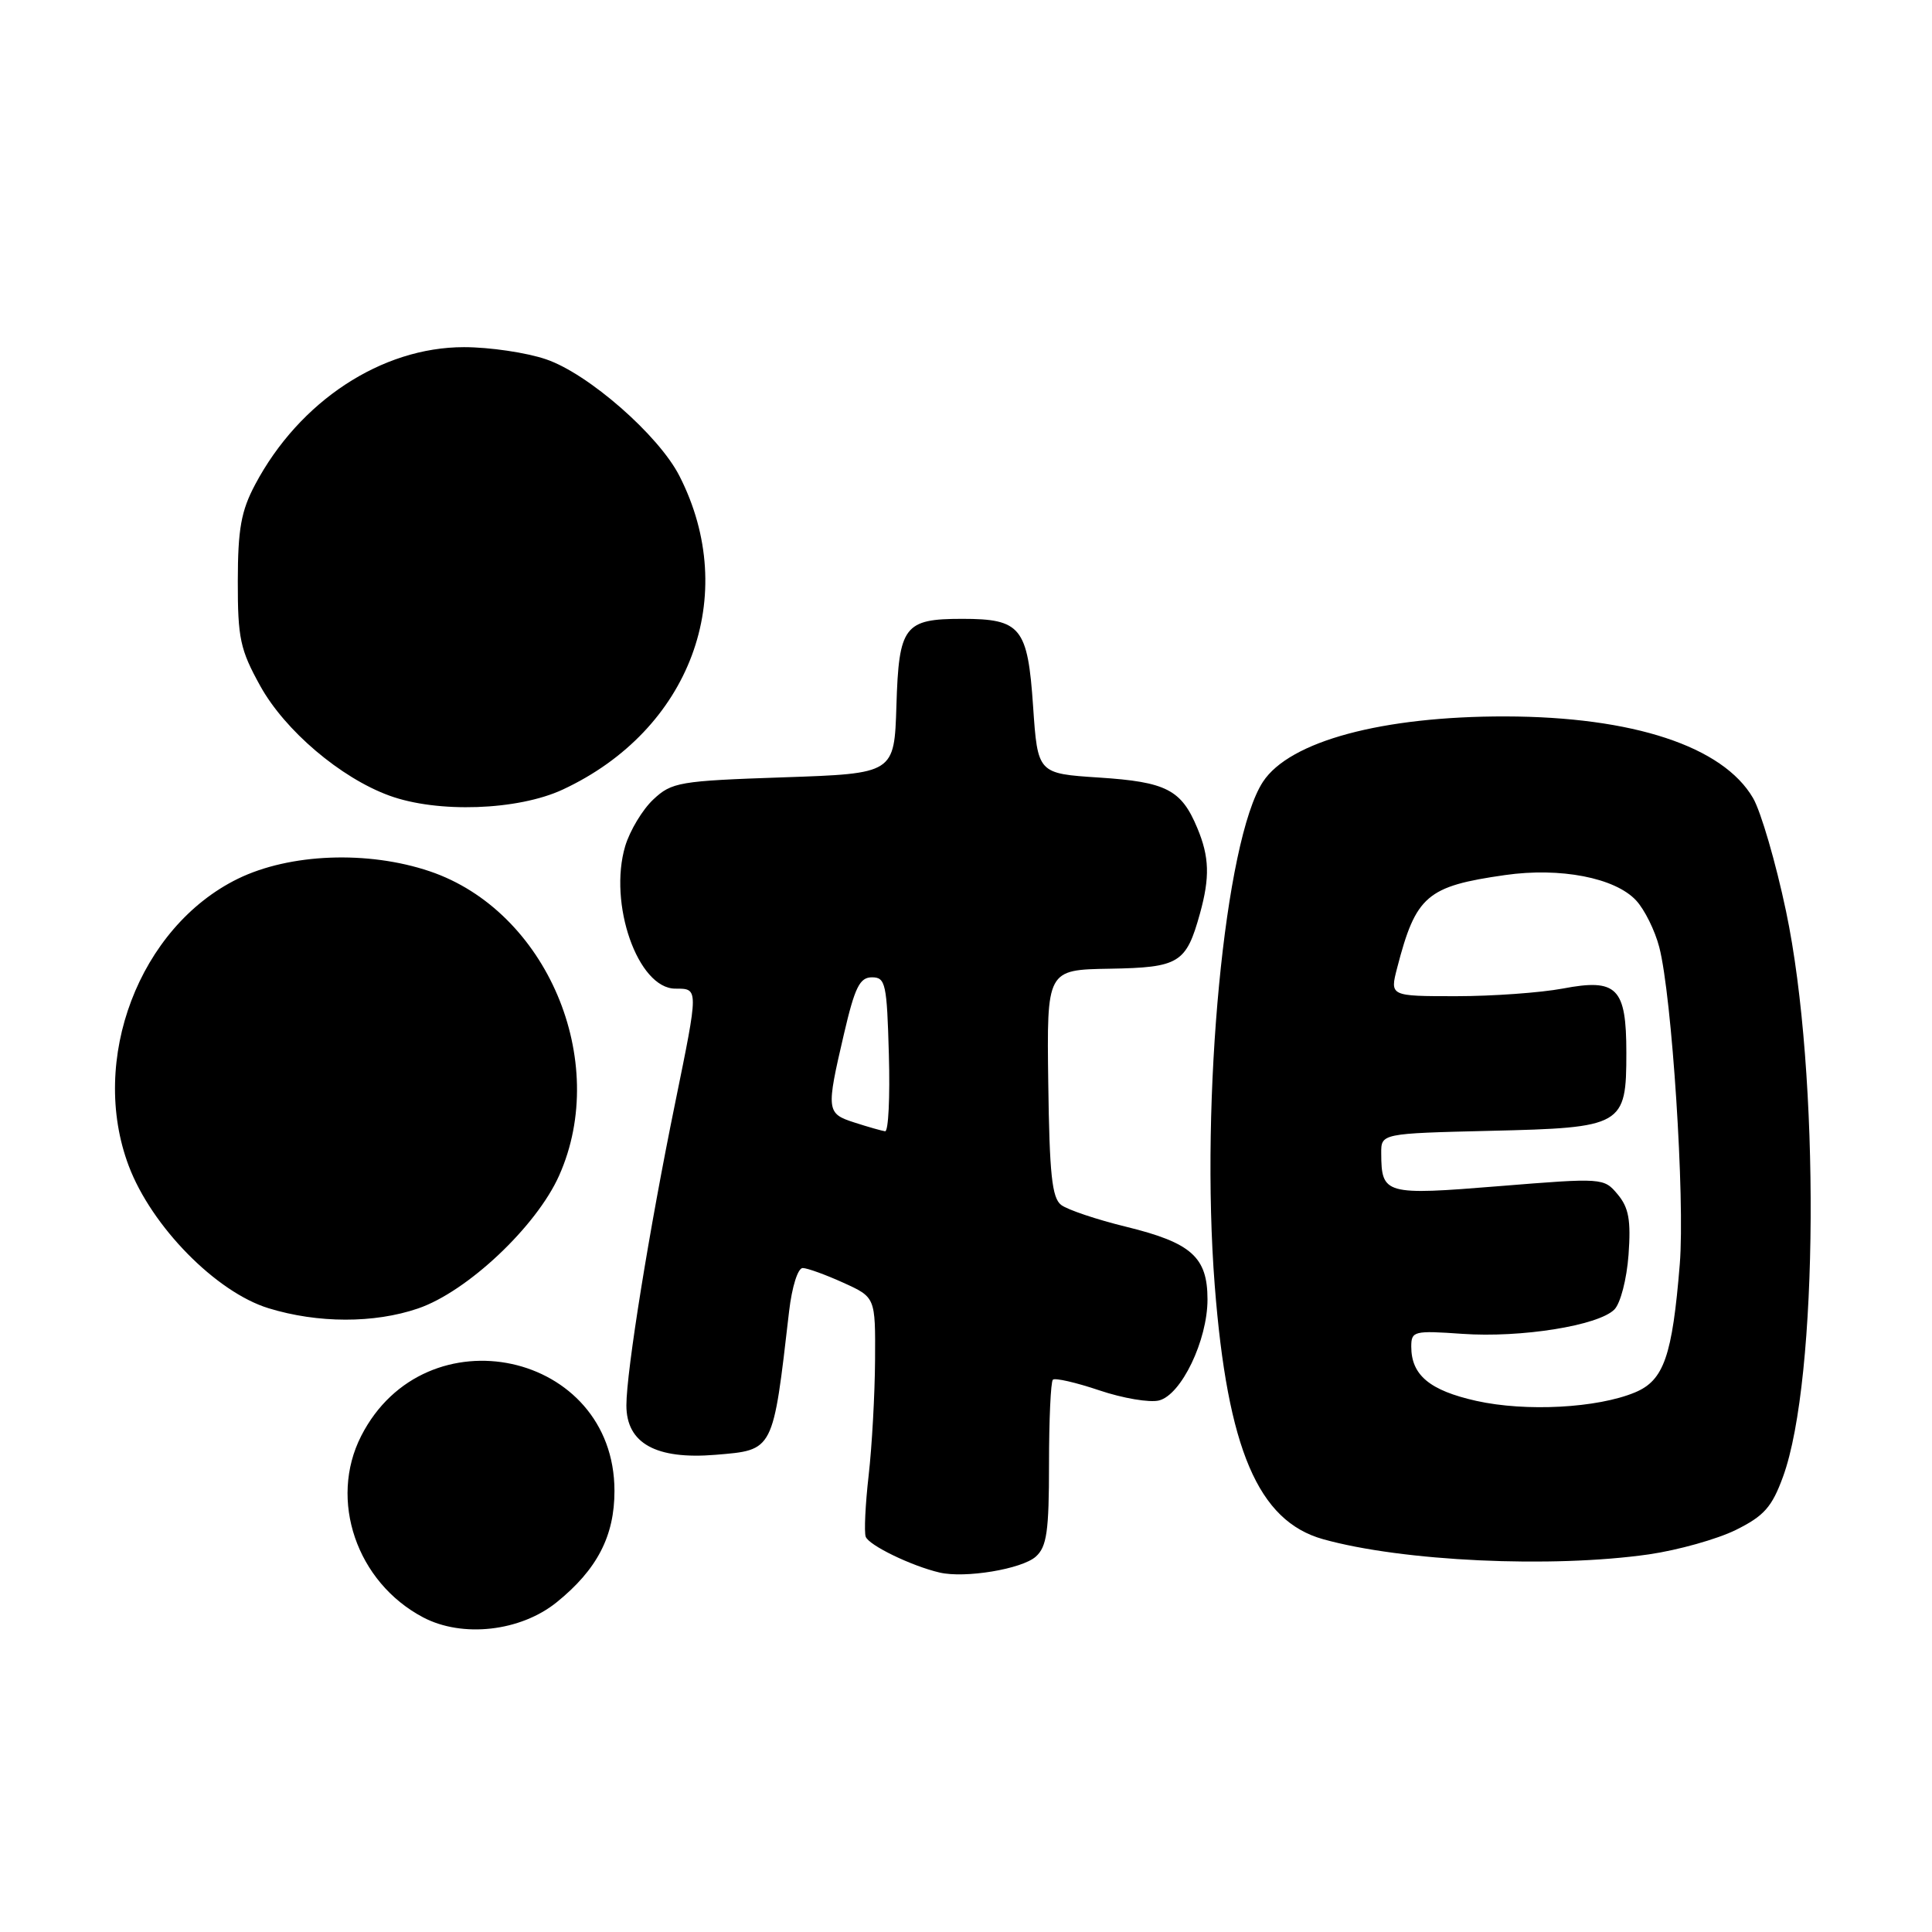 <?xml version="1.0" encoding="UTF-8" standalone="no"?>
<!DOCTYPE svg PUBLIC "-//W3C//DTD SVG 1.1//EN" "http://www.w3.org/Graphics/SVG/1.1/DTD/svg11.dtd" >
<svg xmlns="http://www.w3.org/2000/svg" xmlns:xlink="http://www.w3.org/1999/xlink" version="1.1" viewBox="0 0 256 256">
 <g >
 <path fill="currentColor"
d=" M 73.76 212.31 C 79.12 207.98 81.43 203.53 81.42 197.54 C 81.41 179.06 56.35 173.63 47.86 190.27 C 43.53 198.76 47.25 209.66 56.07 214.31 C 61.28 217.05 68.97 216.18 73.76 212.31 Z  M 137.25 206.26 C 138.71 204.95 139.00 202.92 139.00 194.01 C 139.00 188.14 139.23 183.10 139.51 182.82 C 139.79 182.55 142.56 183.18 145.67 184.23 C 148.78 185.28 152.34 185.88 153.57 185.57 C 156.53 184.83 160.00 177.60 160.00 172.18 C 160.00 166.57 157.87 164.67 149.21 162.55 C 145.32 161.60 141.45 160.30 140.61 159.66 C 139.39 158.73 139.06 155.58 138.90 143.50 C 138.70 128.50 138.70 128.50 147.04 128.36 C 156.26 128.20 157.17 127.64 159.00 121.05 C 160.33 116.25 160.25 113.54 158.65 109.72 C 156.53 104.63 154.54 103.61 145.63 103.03 C 137.50 102.50 137.50 102.50 136.89 93.59 C 136.18 83.12 135.27 82.00 127.50 82.00 C 119.81 82.00 119.10 82.94 118.78 93.50 C 118.50 102.50 118.50 102.50 103.83 103.00 C 89.99 103.47 89.01 103.64 86.56 105.94 C 85.13 107.28 83.47 110.05 82.85 112.09 C 80.57 119.73 84.52 131.00 89.49 131.00 C 92.58 131.00 92.58 130.87 89.47 146.11 C 86.02 162.96 83.00 181.71 83.00 186.22 C 83.00 191.25 86.92 193.42 94.81 192.77 C 102.56 192.12 102.40 192.43 104.56 173.75 C 104.94 170.50 105.72 168.01 106.37 168.02 C 106.99 168.03 109.41 168.91 111.75 169.97 C 116.00 171.90 116.00 171.90 115.95 180.20 C 115.92 184.77 115.54 191.65 115.10 195.50 C 114.66 199.35 114.49 203.01 114.71 203.62 C 115.12 204.76 120.78 207.50 124.50 208.37 C 127.87 209.16 135.40 207.91 137.25 206.26 Z  M 218.50 205.96 C 222.35 205.40 227.52 203.95 230.00 202.73 C 233.75 200.87 234.79 199.70 236.26 195.67 C 240.97 182.78 241.18 142.20 236.66 120.75 C 235.30 114.29 233.33 107.54 232.29 105.75 C 228.30 98.90 216.39 94.97 199.50 94.93 C 183.17 94.90 170.88 98.21 167.35 103.59 C 162.29 111.31 159.02 145.49 160.96 170.34 C 162.65 192.03 166.71 201.54 175.31 203.95 C 185.83 206.89 205.57 207.81 218.50 205.96 Z  M 55.39 173.38 C 61.90 171.16 71.08 162.52 74.09 155.76 C 80.88 140.55 72.42 120.68 56.94 115.45 C 48.73 112.68 38.40 113.08 31.52 116.44 C 18.45 122.84 11.76 140.44 17.06 154.49 C 20.09 162.52 28.64 171.22 35.59 173.35 C 42.11 175.35 49.57 175.37 55.39 173.38 Z  M 74.57 104.62 C 91.48 96.74 98.12 78.92 90.03 63.07 C 87.29 57.68 77.95 49.51 72.36 47.61 C 69.76 46.72 64.87 46.00 61.48 46.00 C 50.56 46.00 39.67 53.16 33.81 64.20 C 31.95 67.70 31.52 70.09 31.51 77.00 C 31.50 84.58 31.82 86.08 34.49 90.90 C 37.76 96.80 45.12 103.06 51.58 105.42 C 57.97 107.76 68.62 107.39 74.57 104.62 Z  M 113.25 148.75 C 109.50 147.55 109.45 147.20 111.83 137.00 C 113.27 130.81 113.92 129.50 115.54 129.50 C 117.34 129.50 117.52 130.33 117.78 139.75 C 117.94 145.39 117.72 149.95 117.28 149.90 C 116.85 149.84 115.04 149.33 113.25 148.75 Z  M 195.60 185.62 C 189.44 184.24 187.00 182.21 187.00 178.44 C 187.00 176.38 187.34 176.29 193.75 176.74 C 201.54 177.29 211.78 175.65 213.91 173.52 C 214.72 172.71 215.55 169.50 215.79 166.27 C 216.12 161.67 215.82 160.02 214.35 158.26 C 212.52 156.07 212.38 156.06 198.65 157.17 C 183.50 158.40 183.05 158.28 183.02 152.84 C 183.00 150.19 183.00 150.19 197.47 149.84 C 215.06 149.43 215.50 149.18 215.50 139.50 C 215.50 130.87 214.27 129.62 207.07 130.99 C 204.13 131.54 197.77 132.00 192.94 132.00 C 184.16 132.00 184.16 132.00 185.13 128.25 C 187.61 118.67 189.06 117.43 199.43 115.95 C 206.75 114.90 214.01 116.31 216.79 119.31 C 217.91 120.51 219.29 123.30 219.86 125.50 C 221.54 131.96 223.28 158.82 222.58 167.50 C 221.59 179.69 220.47 182.91 216.65 184.50 C 211.66 186.58 202.19 187.09 195.60 185.62 Z "/>
</g>
</svg>